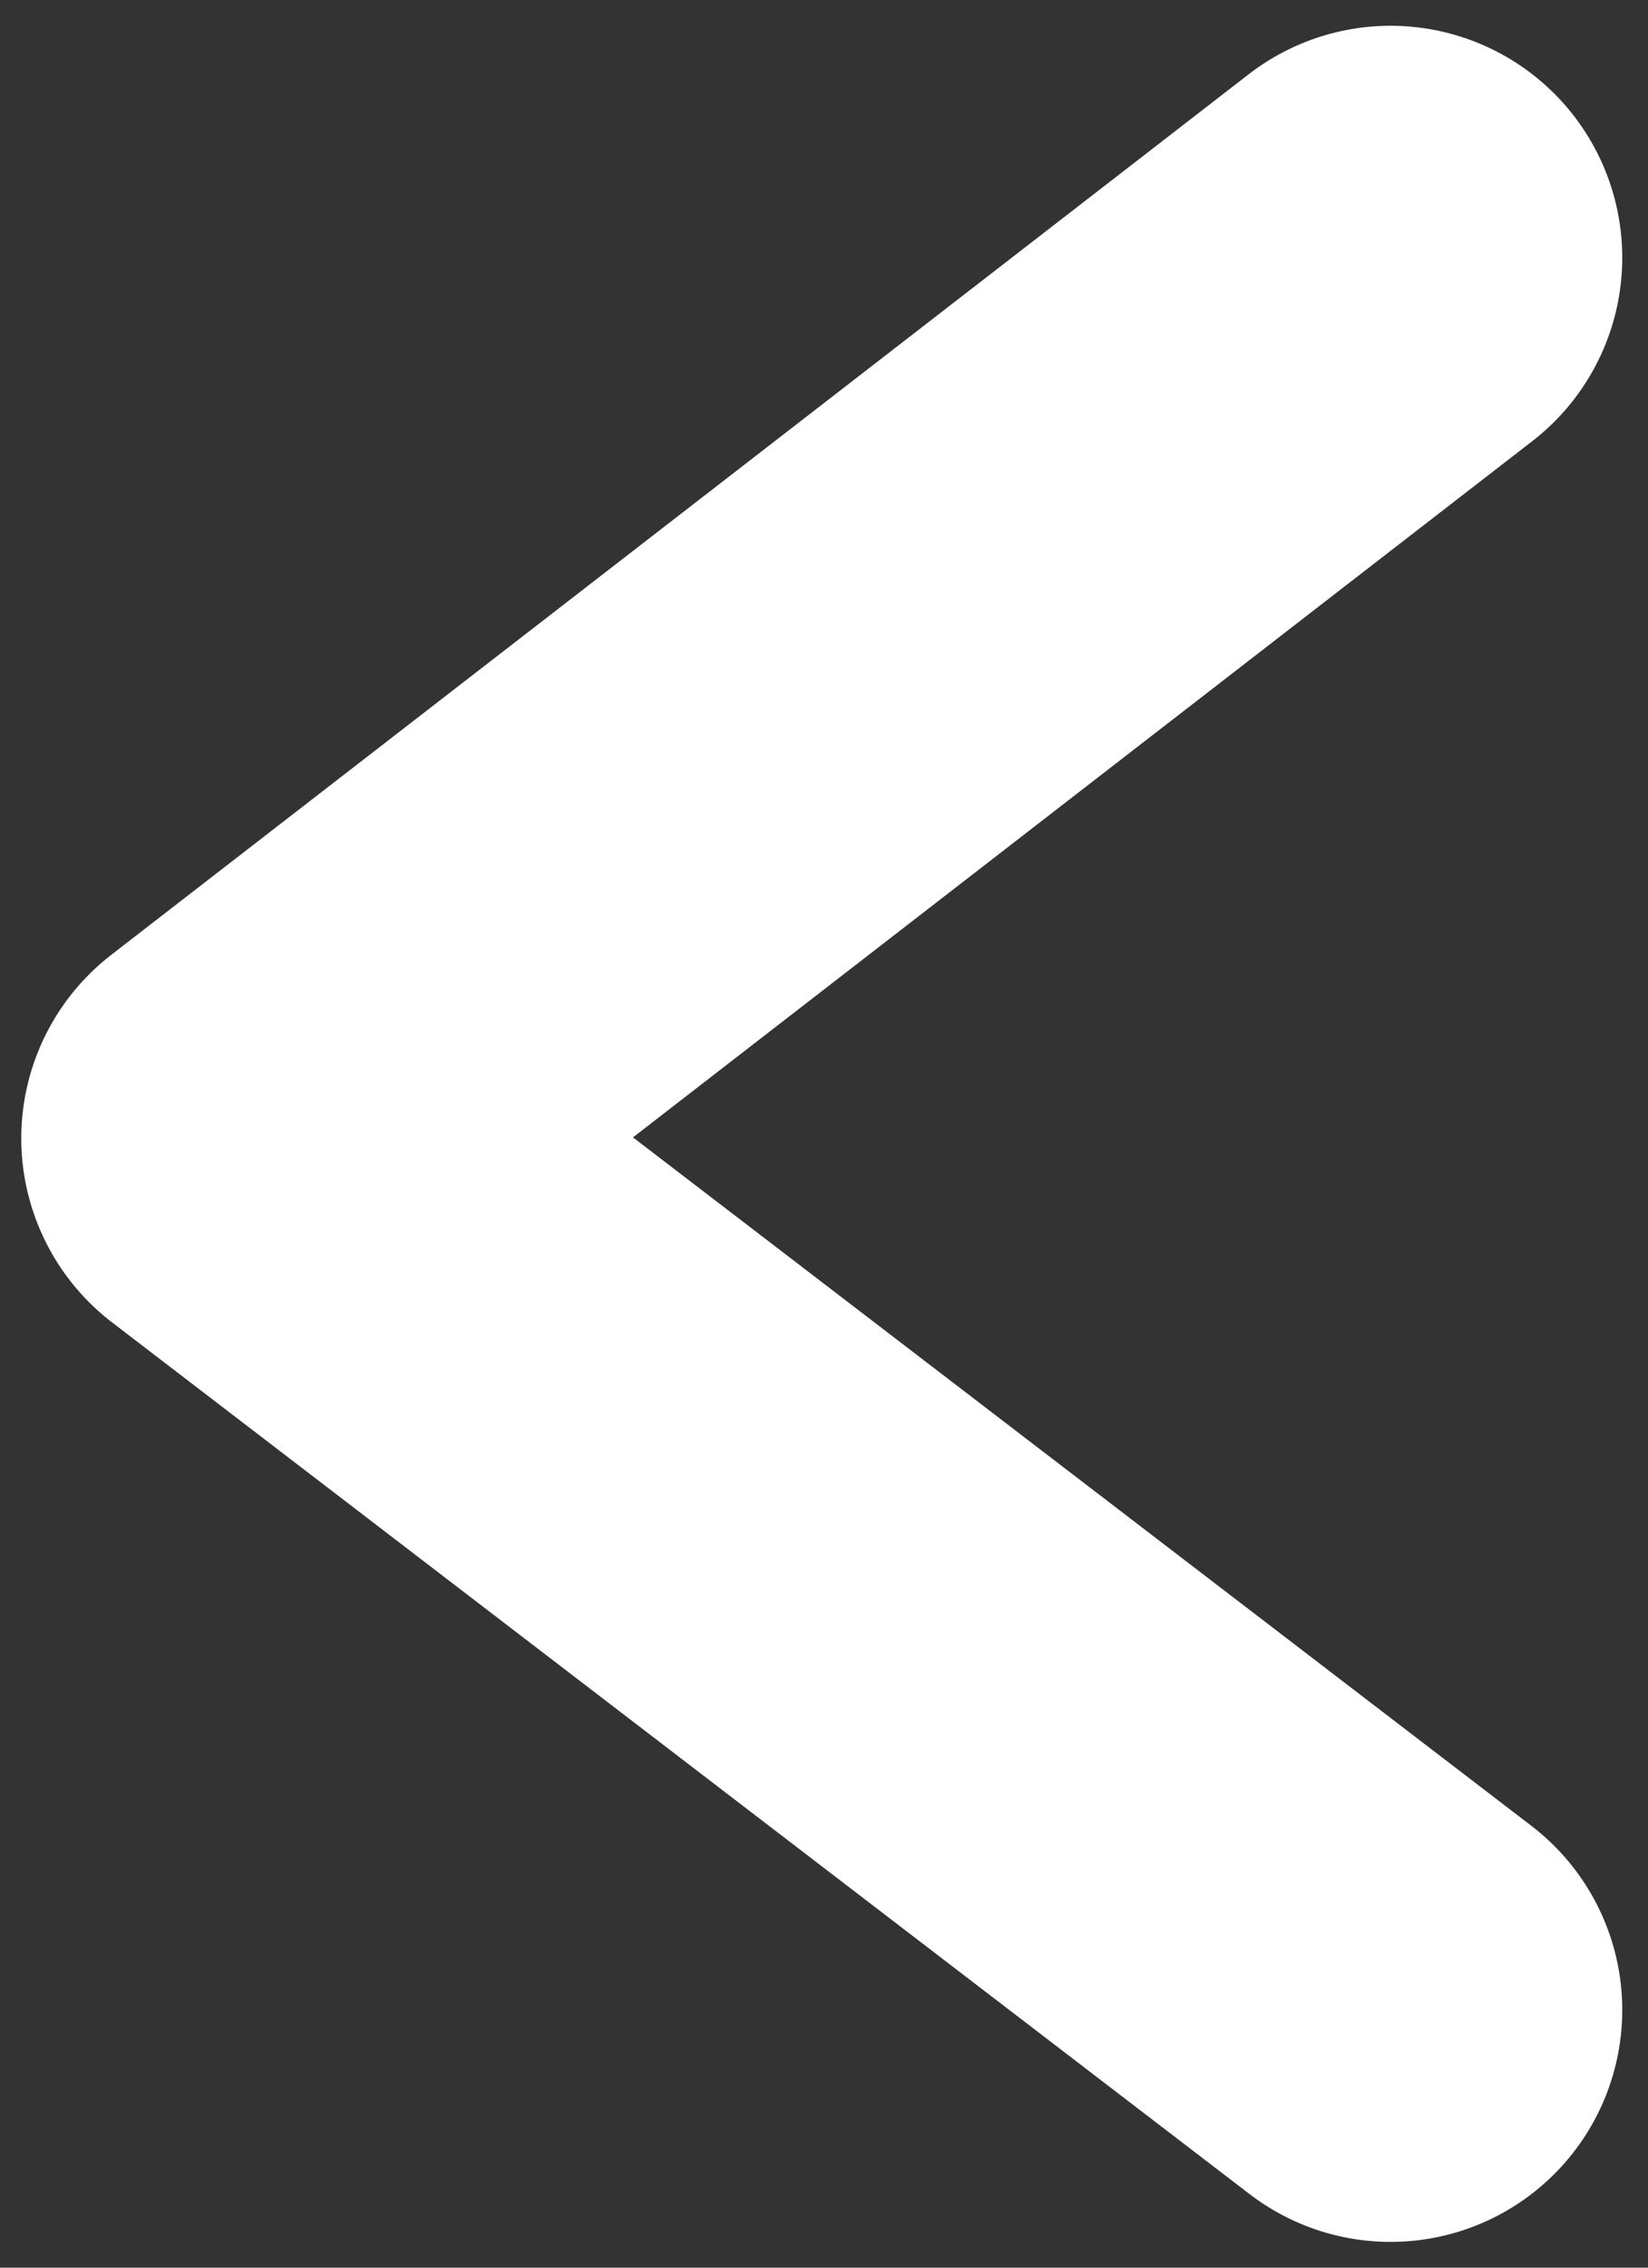 <?xml version="1.0" encoding="UTF-8" standalone="no"?>
<svg width="32px" height="44px" viewBox="0 0 32 44" version="1.1" xmlns="http://www.w3.org/2000/svg" xmlns:xlink="http://www.w3.org/1999/xlink" xmlns:sketch="http://www.bohemiancoding.com/sketch/ns">
    <rect x="0" y="0" width="32" height="44" fill="#333333" stroke="none"/>
    <title>back-button</title>
    <description>Created with Sketch (http://www.bohemiancoding.com/sketch)</description>
    <defs></defs>
    <g id="Page-1" stroke="none" stroke-width="1" fill="none" fill-rule="evenodd" sketch:type="MSPage">
        <g id="friend" sketch:type="MSArtboardGroup" transform="translate(-31, -29)" stroke-linecap="round" stroke="#FFFFFF" stroke-width="9" stroke-linejoin="round">
            <g id="top-bar" sketch:type="MSLayerGroup">
                <path d="M58,34 L35.913,51.087 L58,68" id="back-button" sketch:type="MSShapeGroup"></path>
            </g>
        </g>
    </g>
</svg>